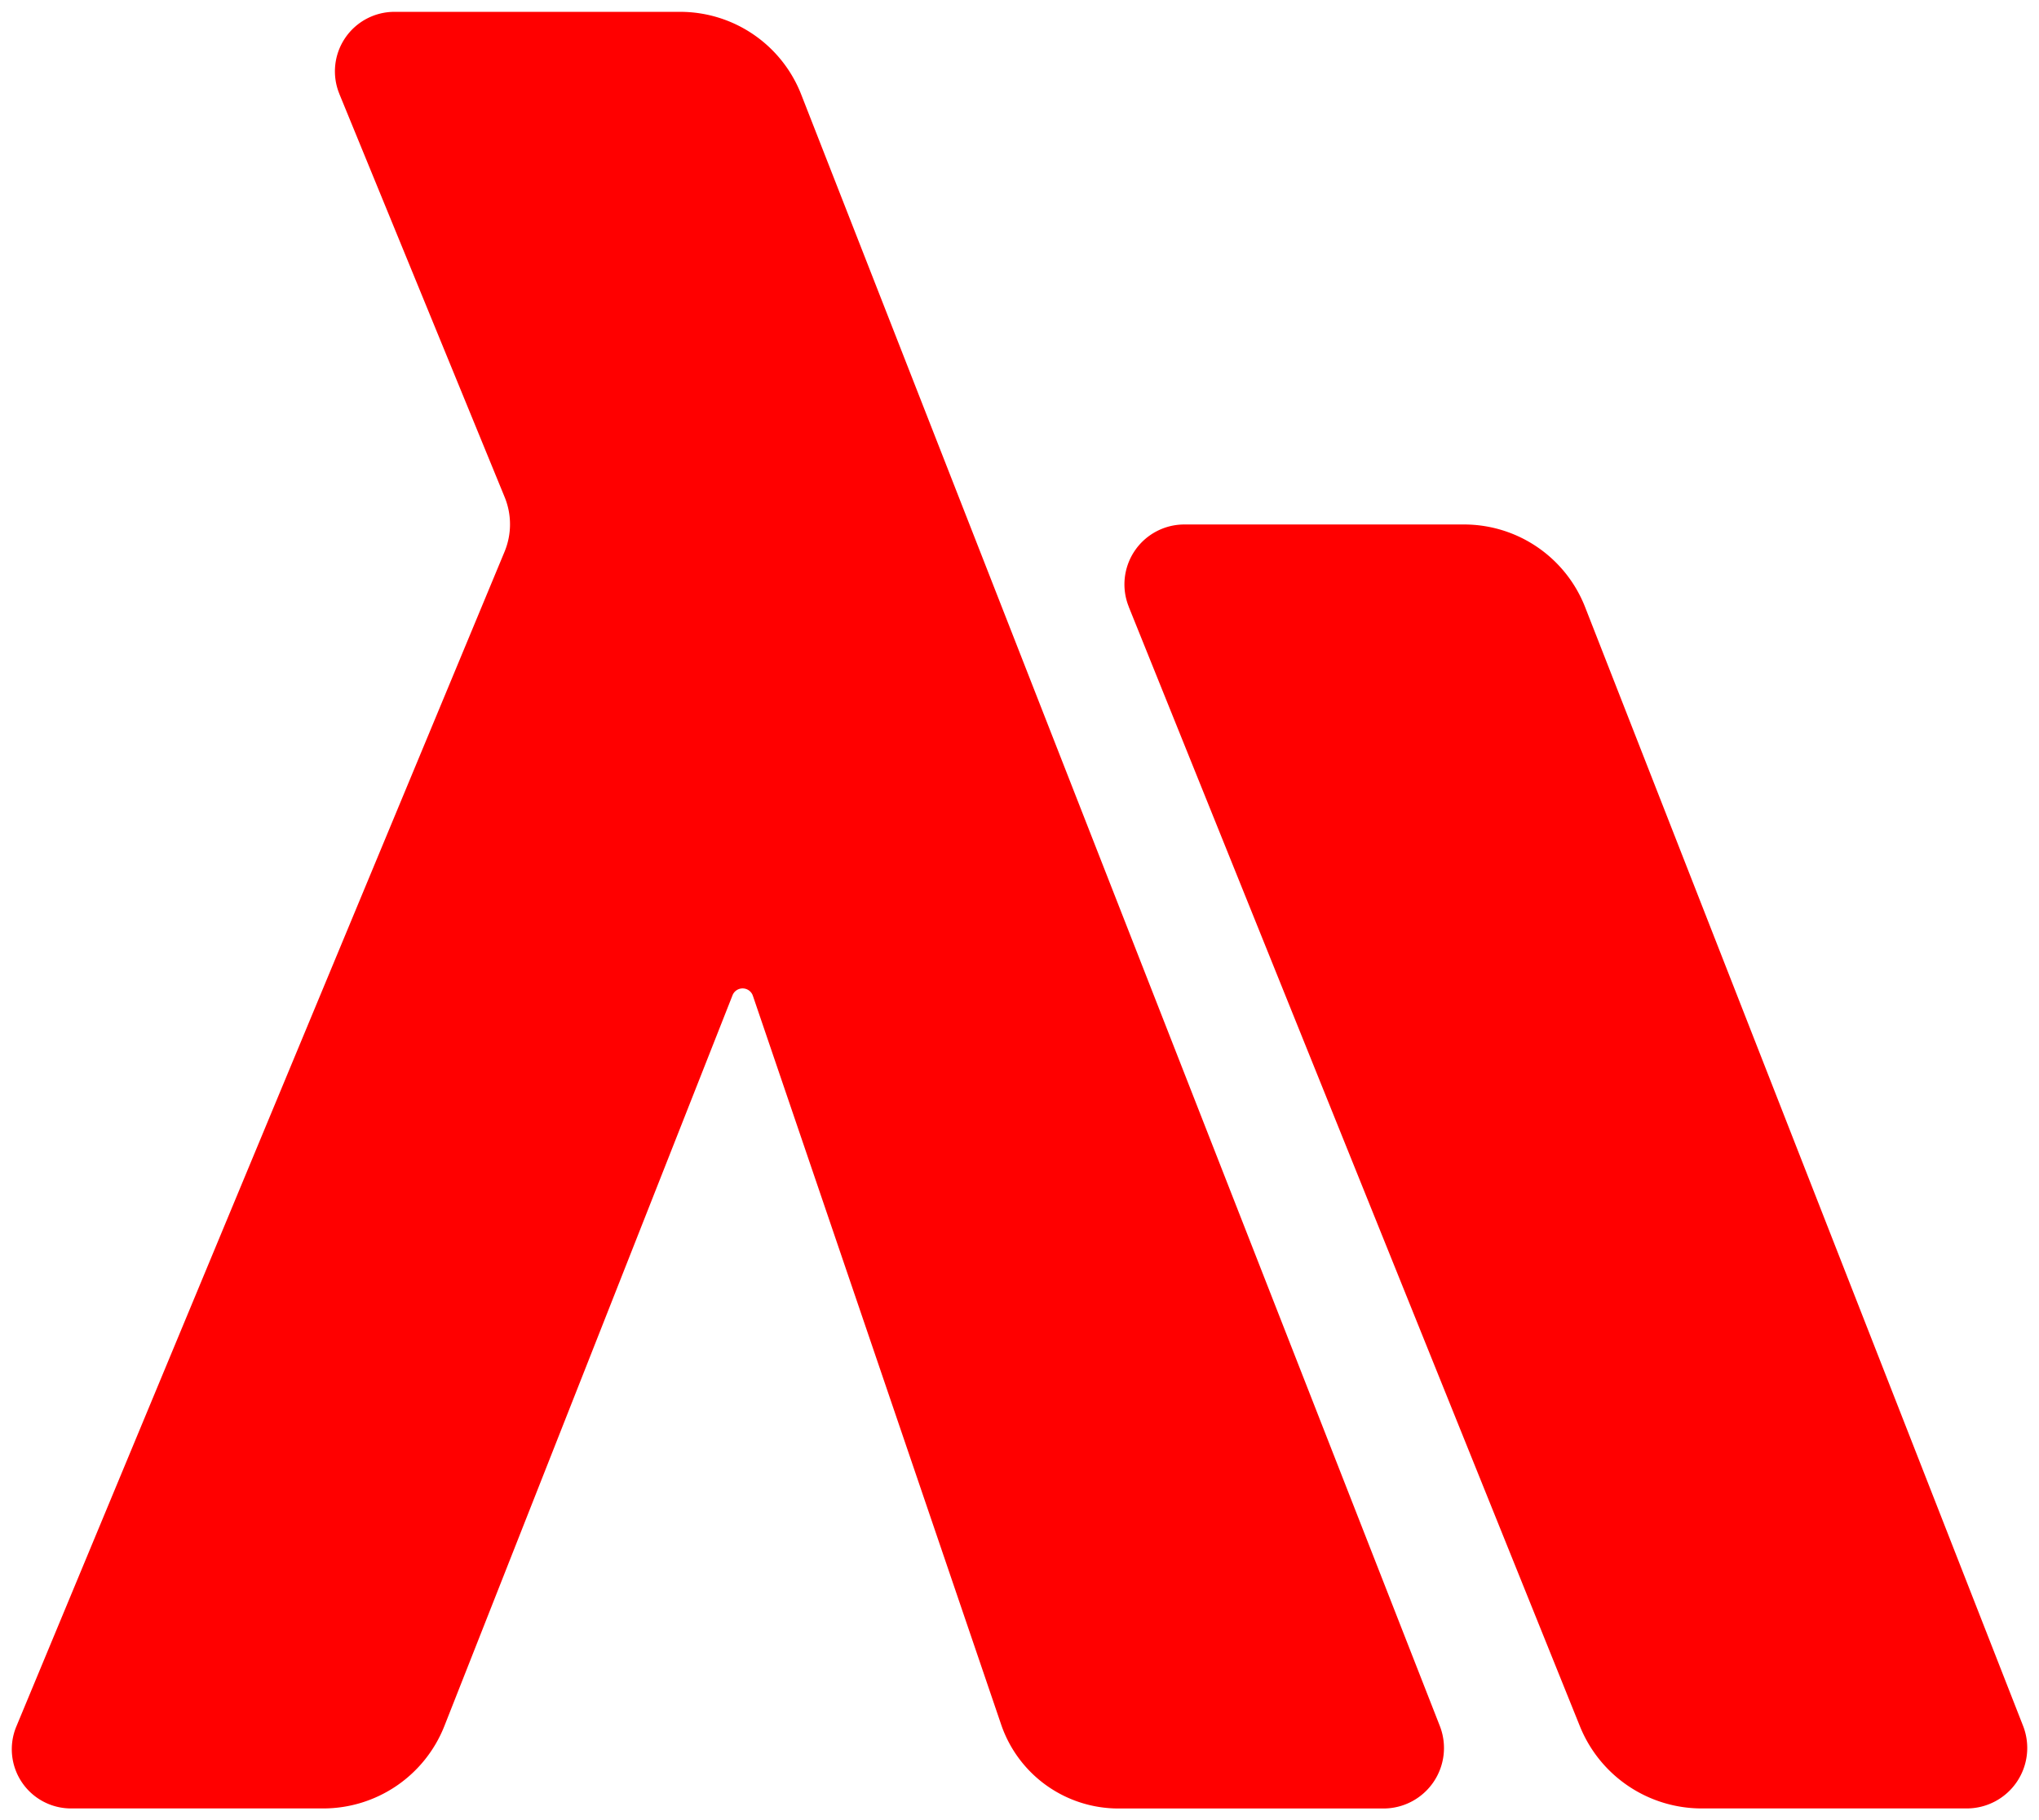 <?xml version="1.0" encoding="UTF-8" standalone="no"?>
<svg
    fill="#ff0000"
    width="36.493mm"
    height="32.587mm"
    viewBox="0 0 36.493 32.587"
    version="1.1"
    id="svg1"
    xmlns="http://www.w3.org/2000/svg"
    >
    <g id="layer1" transform="translate(-1.791,-3.707)">
        <path
            id="path13"
            style="font-size:42.333px;line-height:0;font-family:Serif;-inkscape-font-specification:Serif;letter-spacing:0px;word-spacing:0px;fill-opacity:1"
            d="m 78.239,56.462 2.959,7.219 a 1.282,1.282 90.136 0 1 -0.002,0.978 l -8.738,21.031 a 1.06,1.06 56.281 0 0 0.978,1.466 l 4.514,0 a 2.332,2.332 145.758 0 0 2.17,-1.477 l 5.156,-13.079 a 0.194,0.194 1.353 0 1 0.365,0.009 l 4.443,13.045 a 2.218,2.218 35.595 0 0 2.099,1.503 h 4.742 A 1.083,1.083 124.313 0 0 97.935,85.679 L 86.505,56.472 a 2.326,2.326 34.313 0 0 -2.166,-1.478 l -5.114,0 a 1.065,1.065 123.855 0 0 -0.985,1.469 z m 14.128,9.181 8.075,20.041 a 2.351,2.351 34.027 0 0 2.181,1.472 h 4.742 a 1.083,1.083 124.313 0 0 1.009,-1.478 l -7.839,-20.029 a 2.326,2.326 34.313 0 0 -2.166,-1.478 h -5.007 a 1.072,1.072 124.027 0 0 -0.994,1.472 z"
            transform="translate(-70.375,-51.075)" />
    </g>
</svg>
